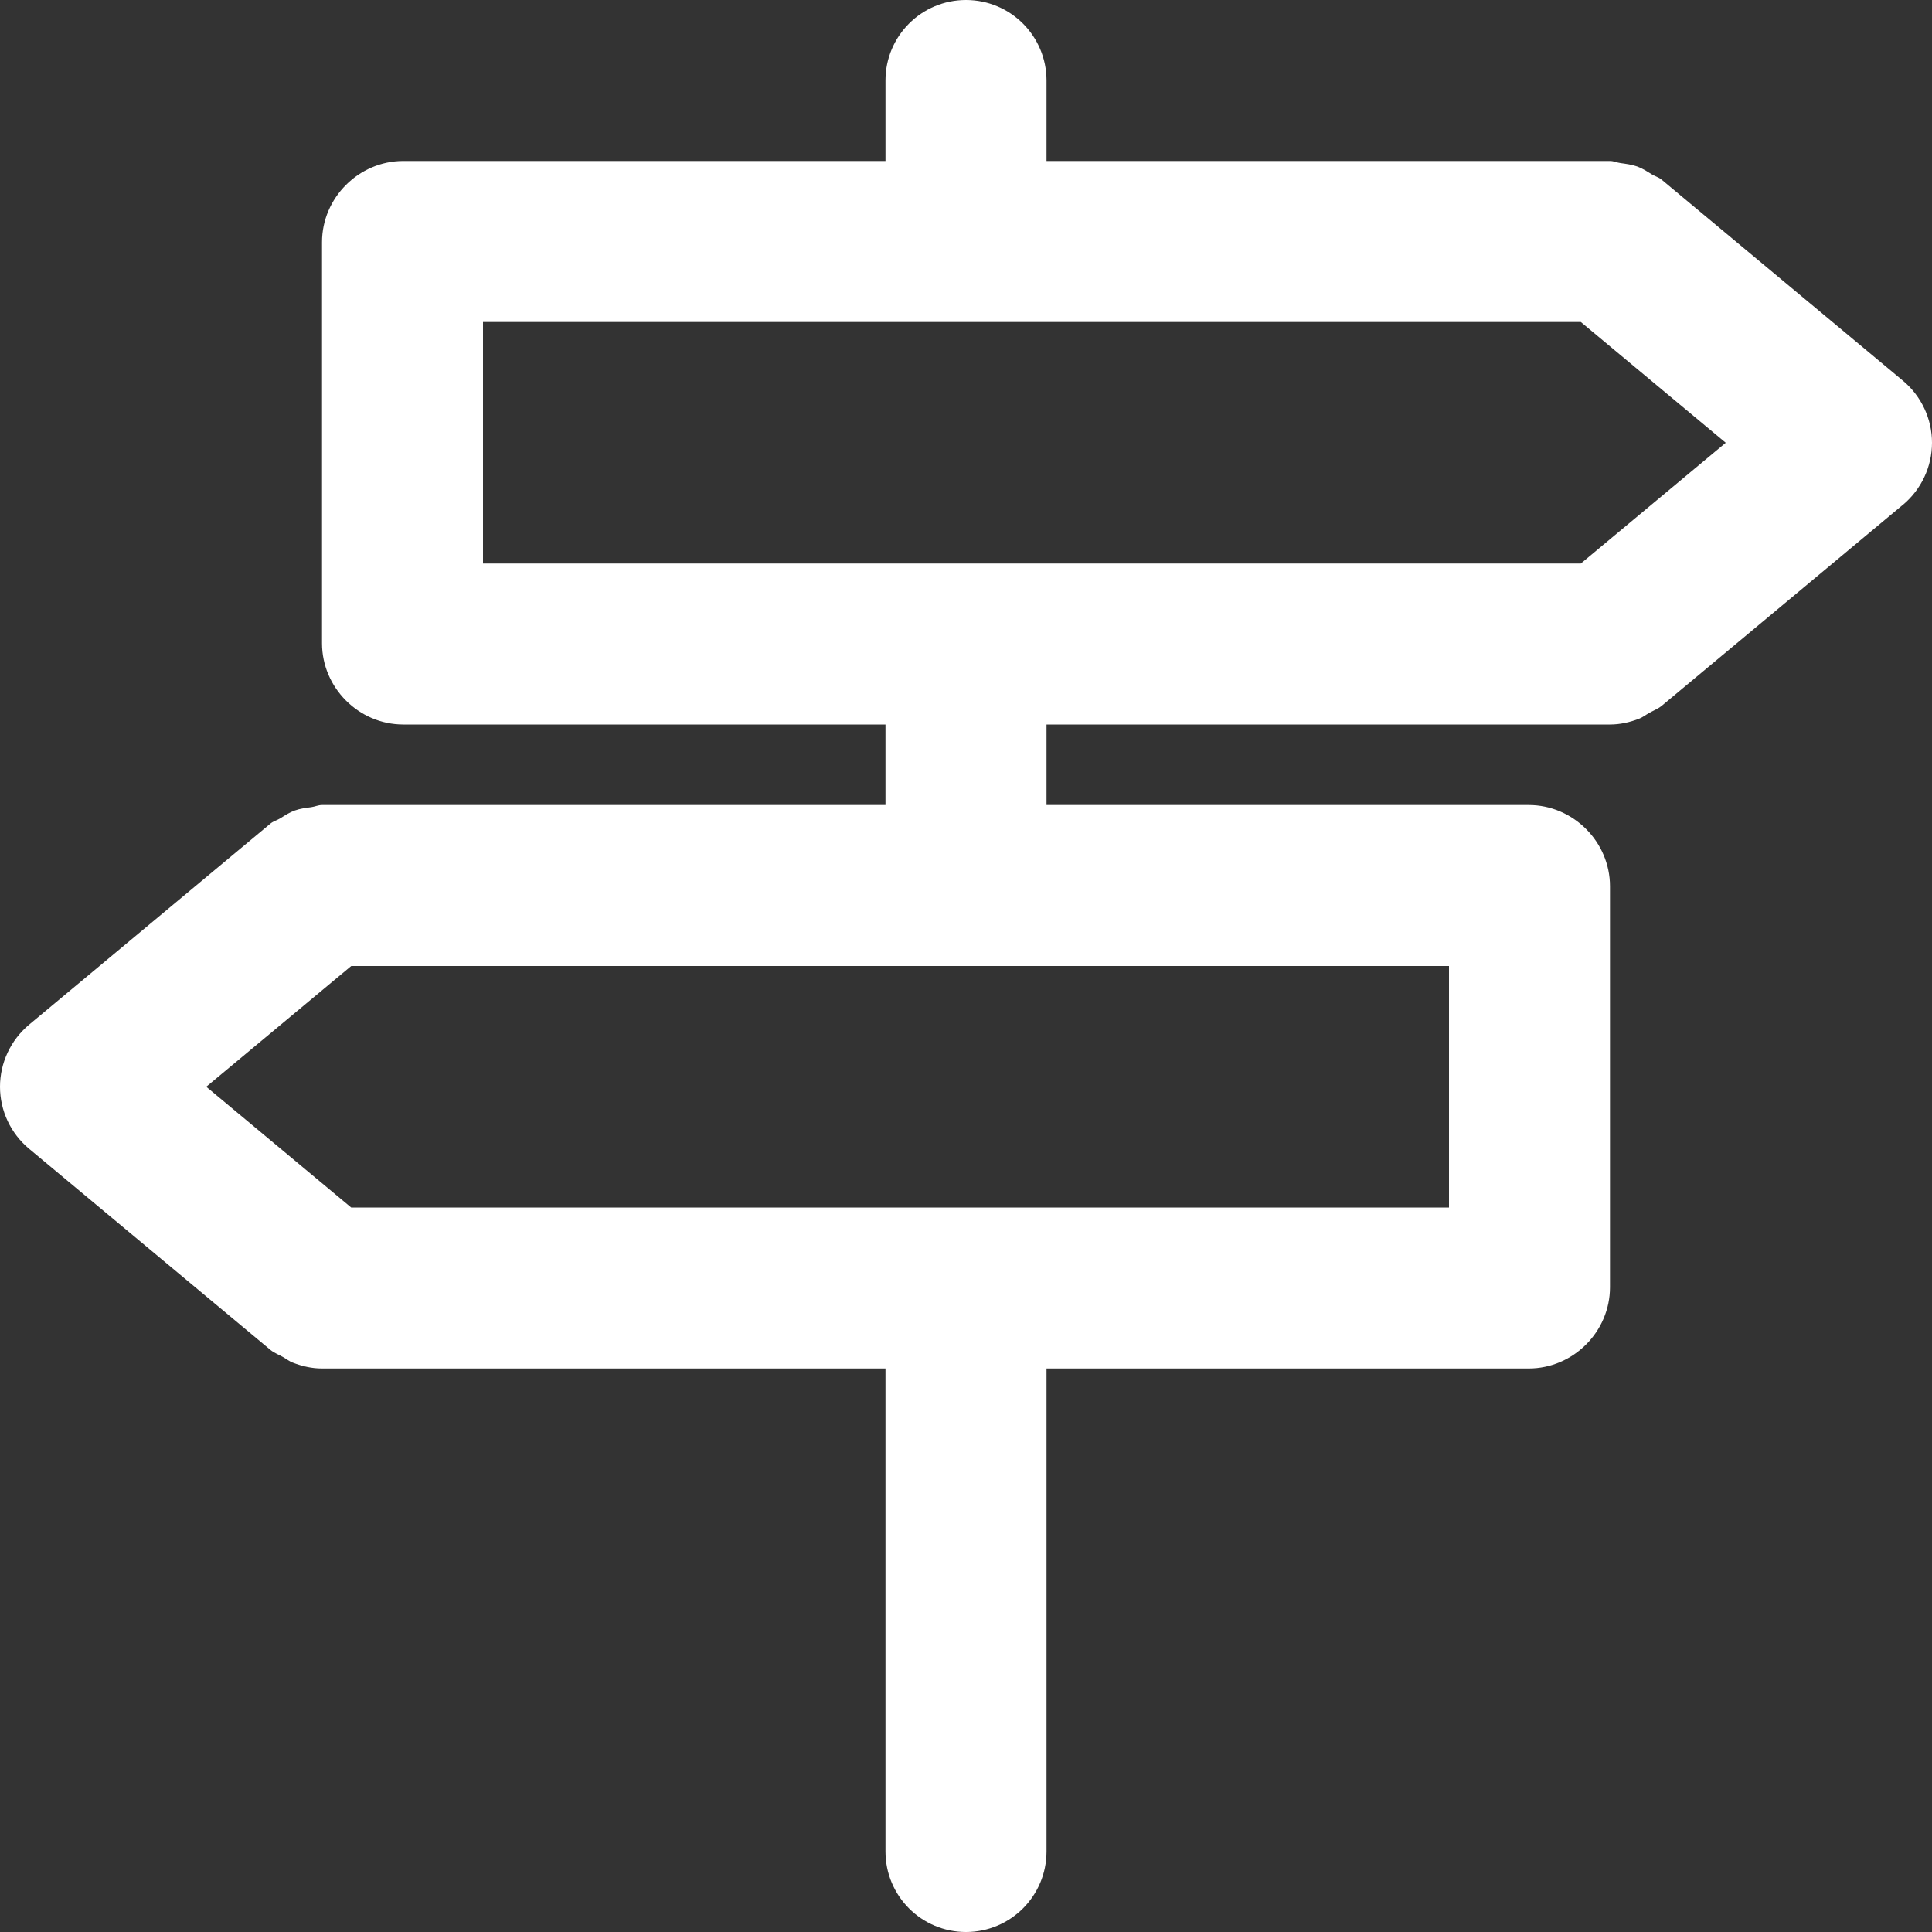 <svg xmlns="http://www.w3.org/2000/svg" width="34" height="34" viewBox="0 0 34 34">
    <rect x="0" y="0" width="34" height="34" fill="#333333" stroke="none"/>
    <g fill="none" fill-rule="evenodd">
        <g fill="#FFF" fill-rule="nonzero">
            <path d="M33.491 8.881l-4.25 3.542c-.069.055-.148.083-.222.126-.058.032-.11.074-.171.098-.168.065-.339.103-.513.103H18.417v1.417h8.485c.784 0 1.431.647 1.431 1.43v7.056c0 .783-.647 1.43-1.43 1.43h-8.486v8.5c0 .784-.634 1.417-1.417 1.417s-1.417-.633-1.417-1.417v-8.5H5.667h-.002c-.174 0-.345-.038-.513-.103-.062-.024-.113-.065-.171-.098-.074-.042-.153-.07-.222-.126l-4.25-3.542C.187 19.944 0 19.546 0 19.125c0-.42.187-.819.509-1.09l4.25-3.541c.052-.043.116-.058.172-.092.084-.053.163-.105.258-.139.095-.034.19-.045.288-.058.065-.009.123-.038.19-.038h9.916V12.75H7.097c-.783 0-1.43-.647-1.43-1.43V4.263c0-.783.647-1.43 1.43-1.43h8.486V1.416C15.583.633 16.217 0 17 0s1.417.633 1.417 1.417v1.416h9.916c.067 0 .122.029.186.037.1.014.197.026.293.06.094.034.173.086.257.138.056.034.12.05.172.093l4.25 3.541c.322.27.509.669.509 1.09 0 .42-.187.819-.509 1.09zM6.181 17L3.63 19.125l2.55 2.125H25.5V17H6.18zM27.819 5.667H8.5v4.25h19.32l2.55-2.125-2.55-2.125z"/>
        </g>
    </g>
</svg>
